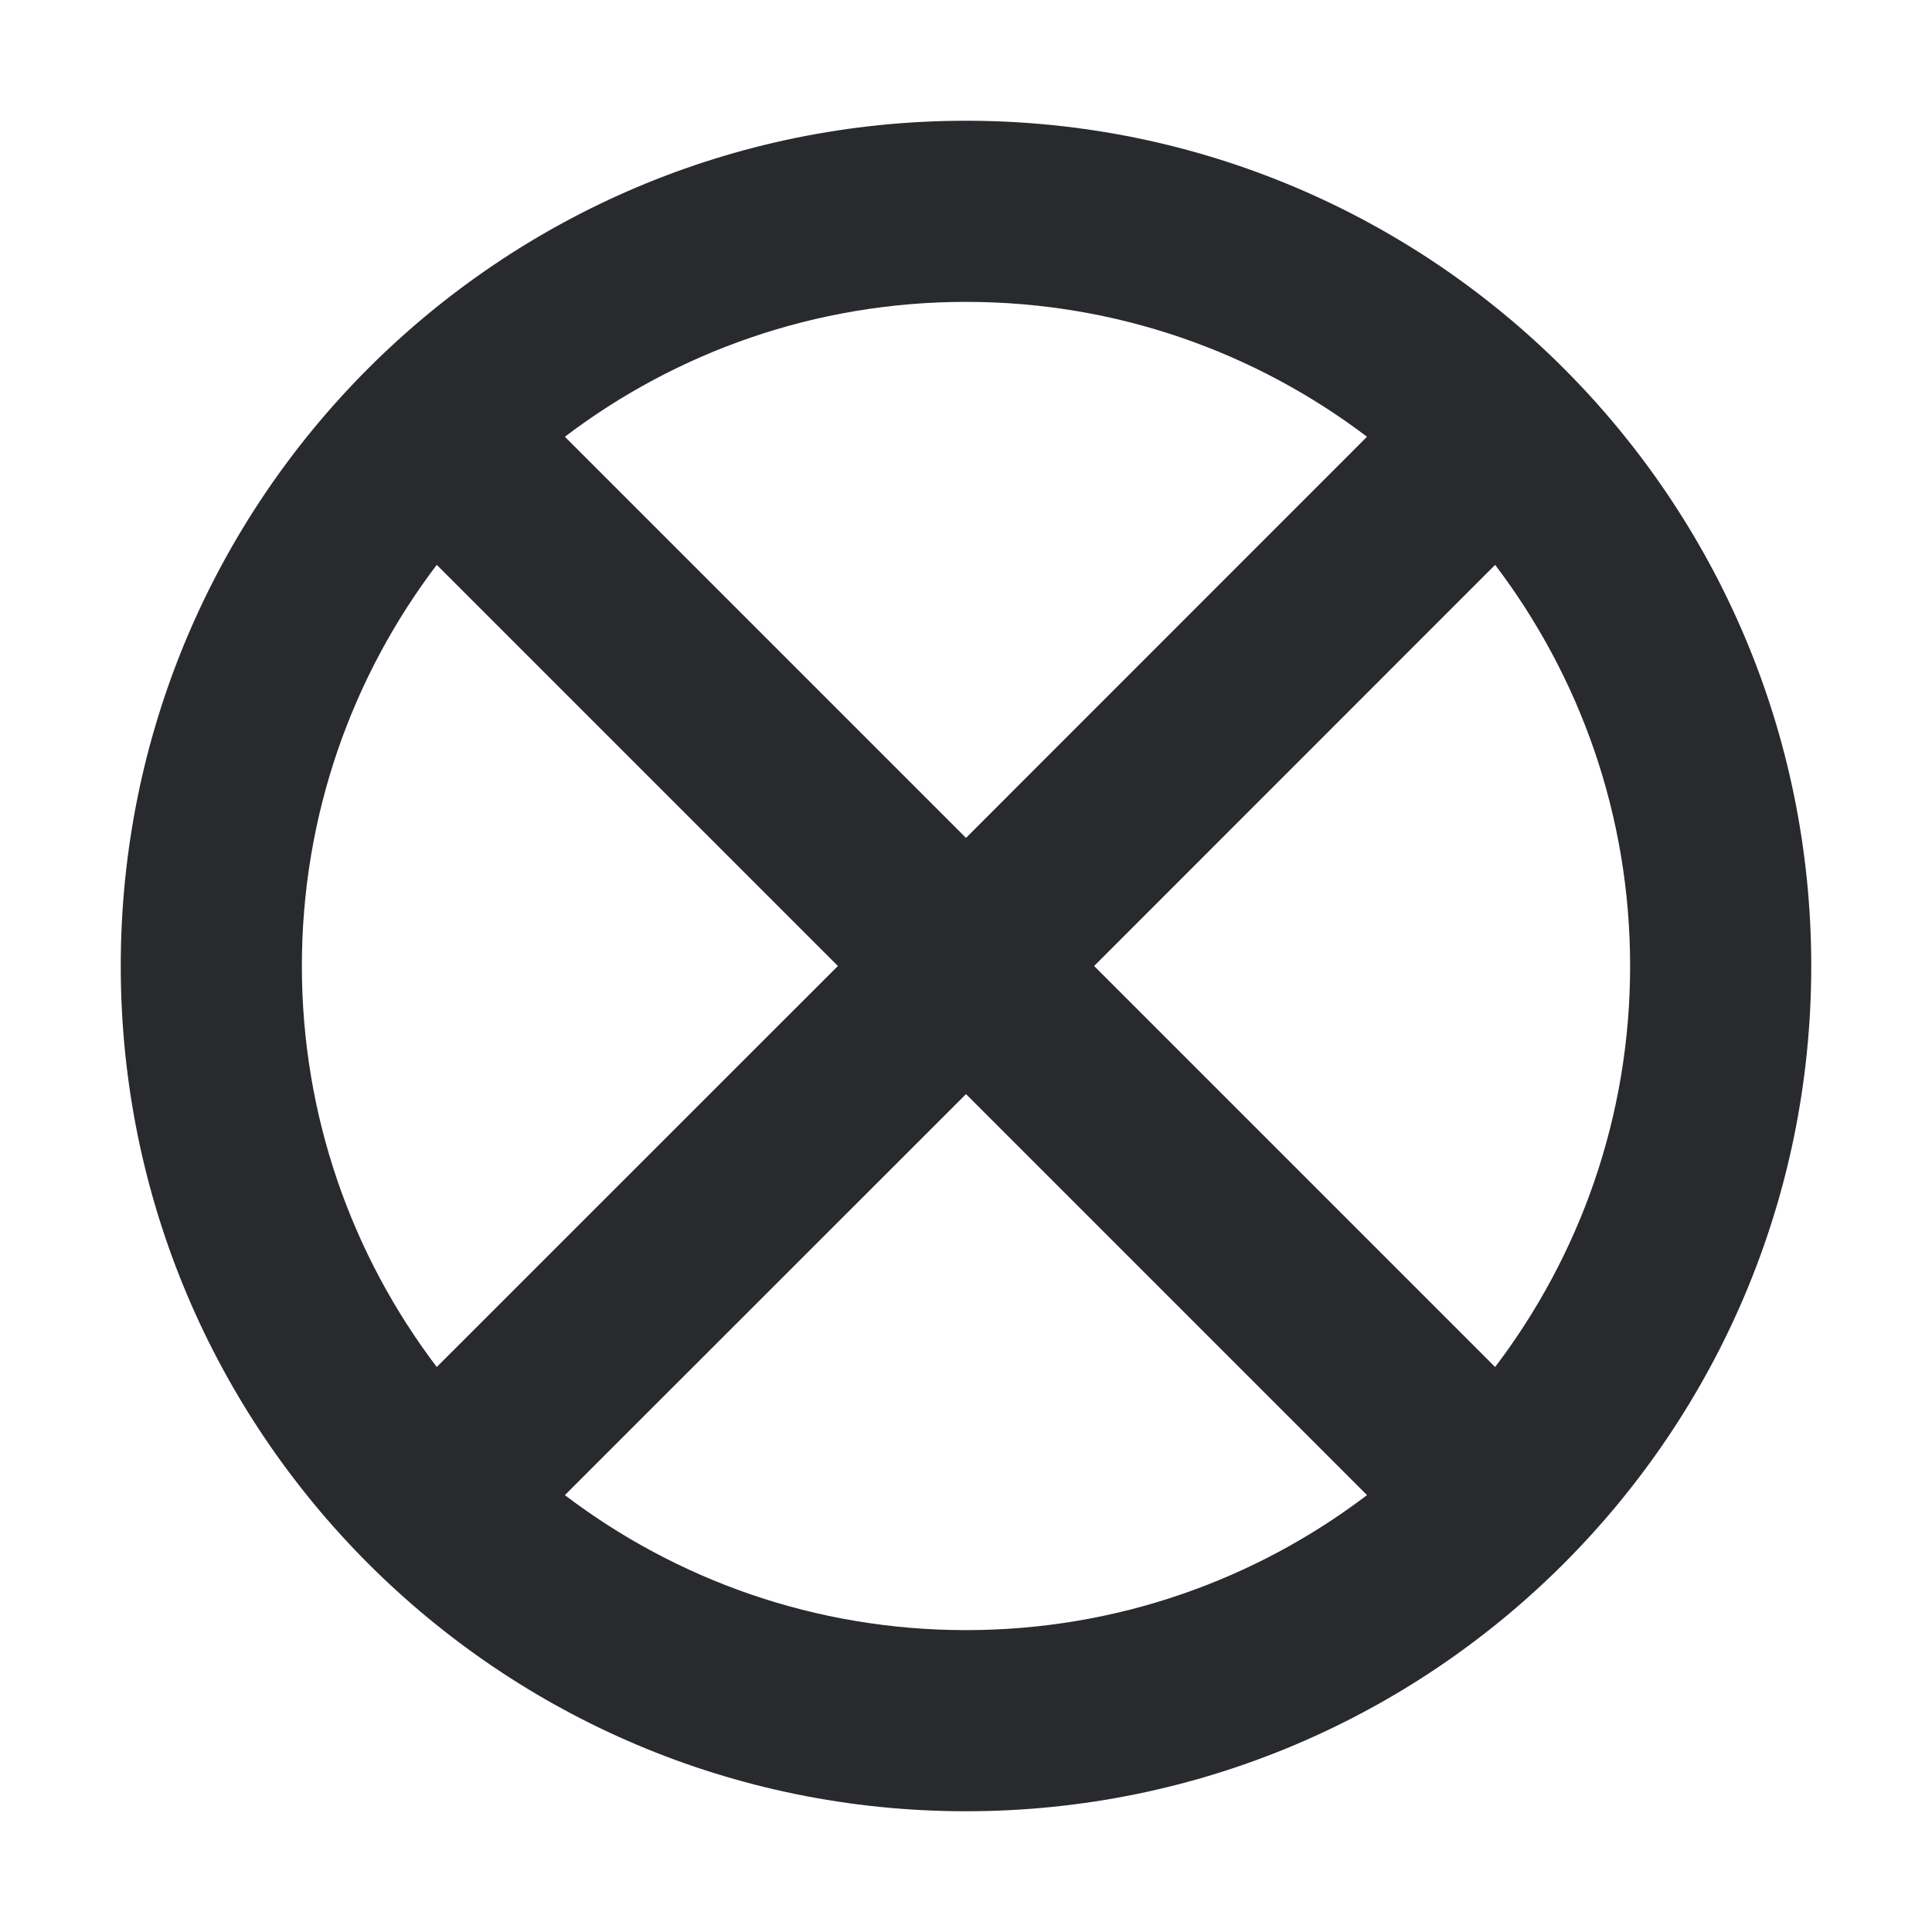 <svg width="16" height="16" viewBox="0 0 16 16" fill="none" xmlns="http://www.w3.org/2000/svg">
<path d="M13.5 8C13.5 6.751 13.083 5.601 12.382 4.678L9.061 8L12.382 11.321C13.083 10.398 13.5 9.248 13.5 8ZM4.678 12.382C5.601 13.083 6.751 13.5 8 13.5C9.248 13.5 10.398 13.083 11.321 12.382L8 9.061L4.678 12.382ZM8 2.5C6.752 2.5 5.601 2.916 4.678 3.617L8 6.939L11.321 3.617C10.398 2.917 9.248 2.5 8 2.5ZM2.5 8C2.5 9.248 2.917 10.398 3.617 11.321L6.939 8L3.617 4.678C2.916 5.601 2.5 6.752 2.5 8ZM15 8C15 11.866 11.866 15 8 15C4.134 15 1 11.866 1 8C1 4.134 4.134 1 8 1C11.866 1 15 4.134 15 8Z" fill="#292A2E"/>
</svg>
